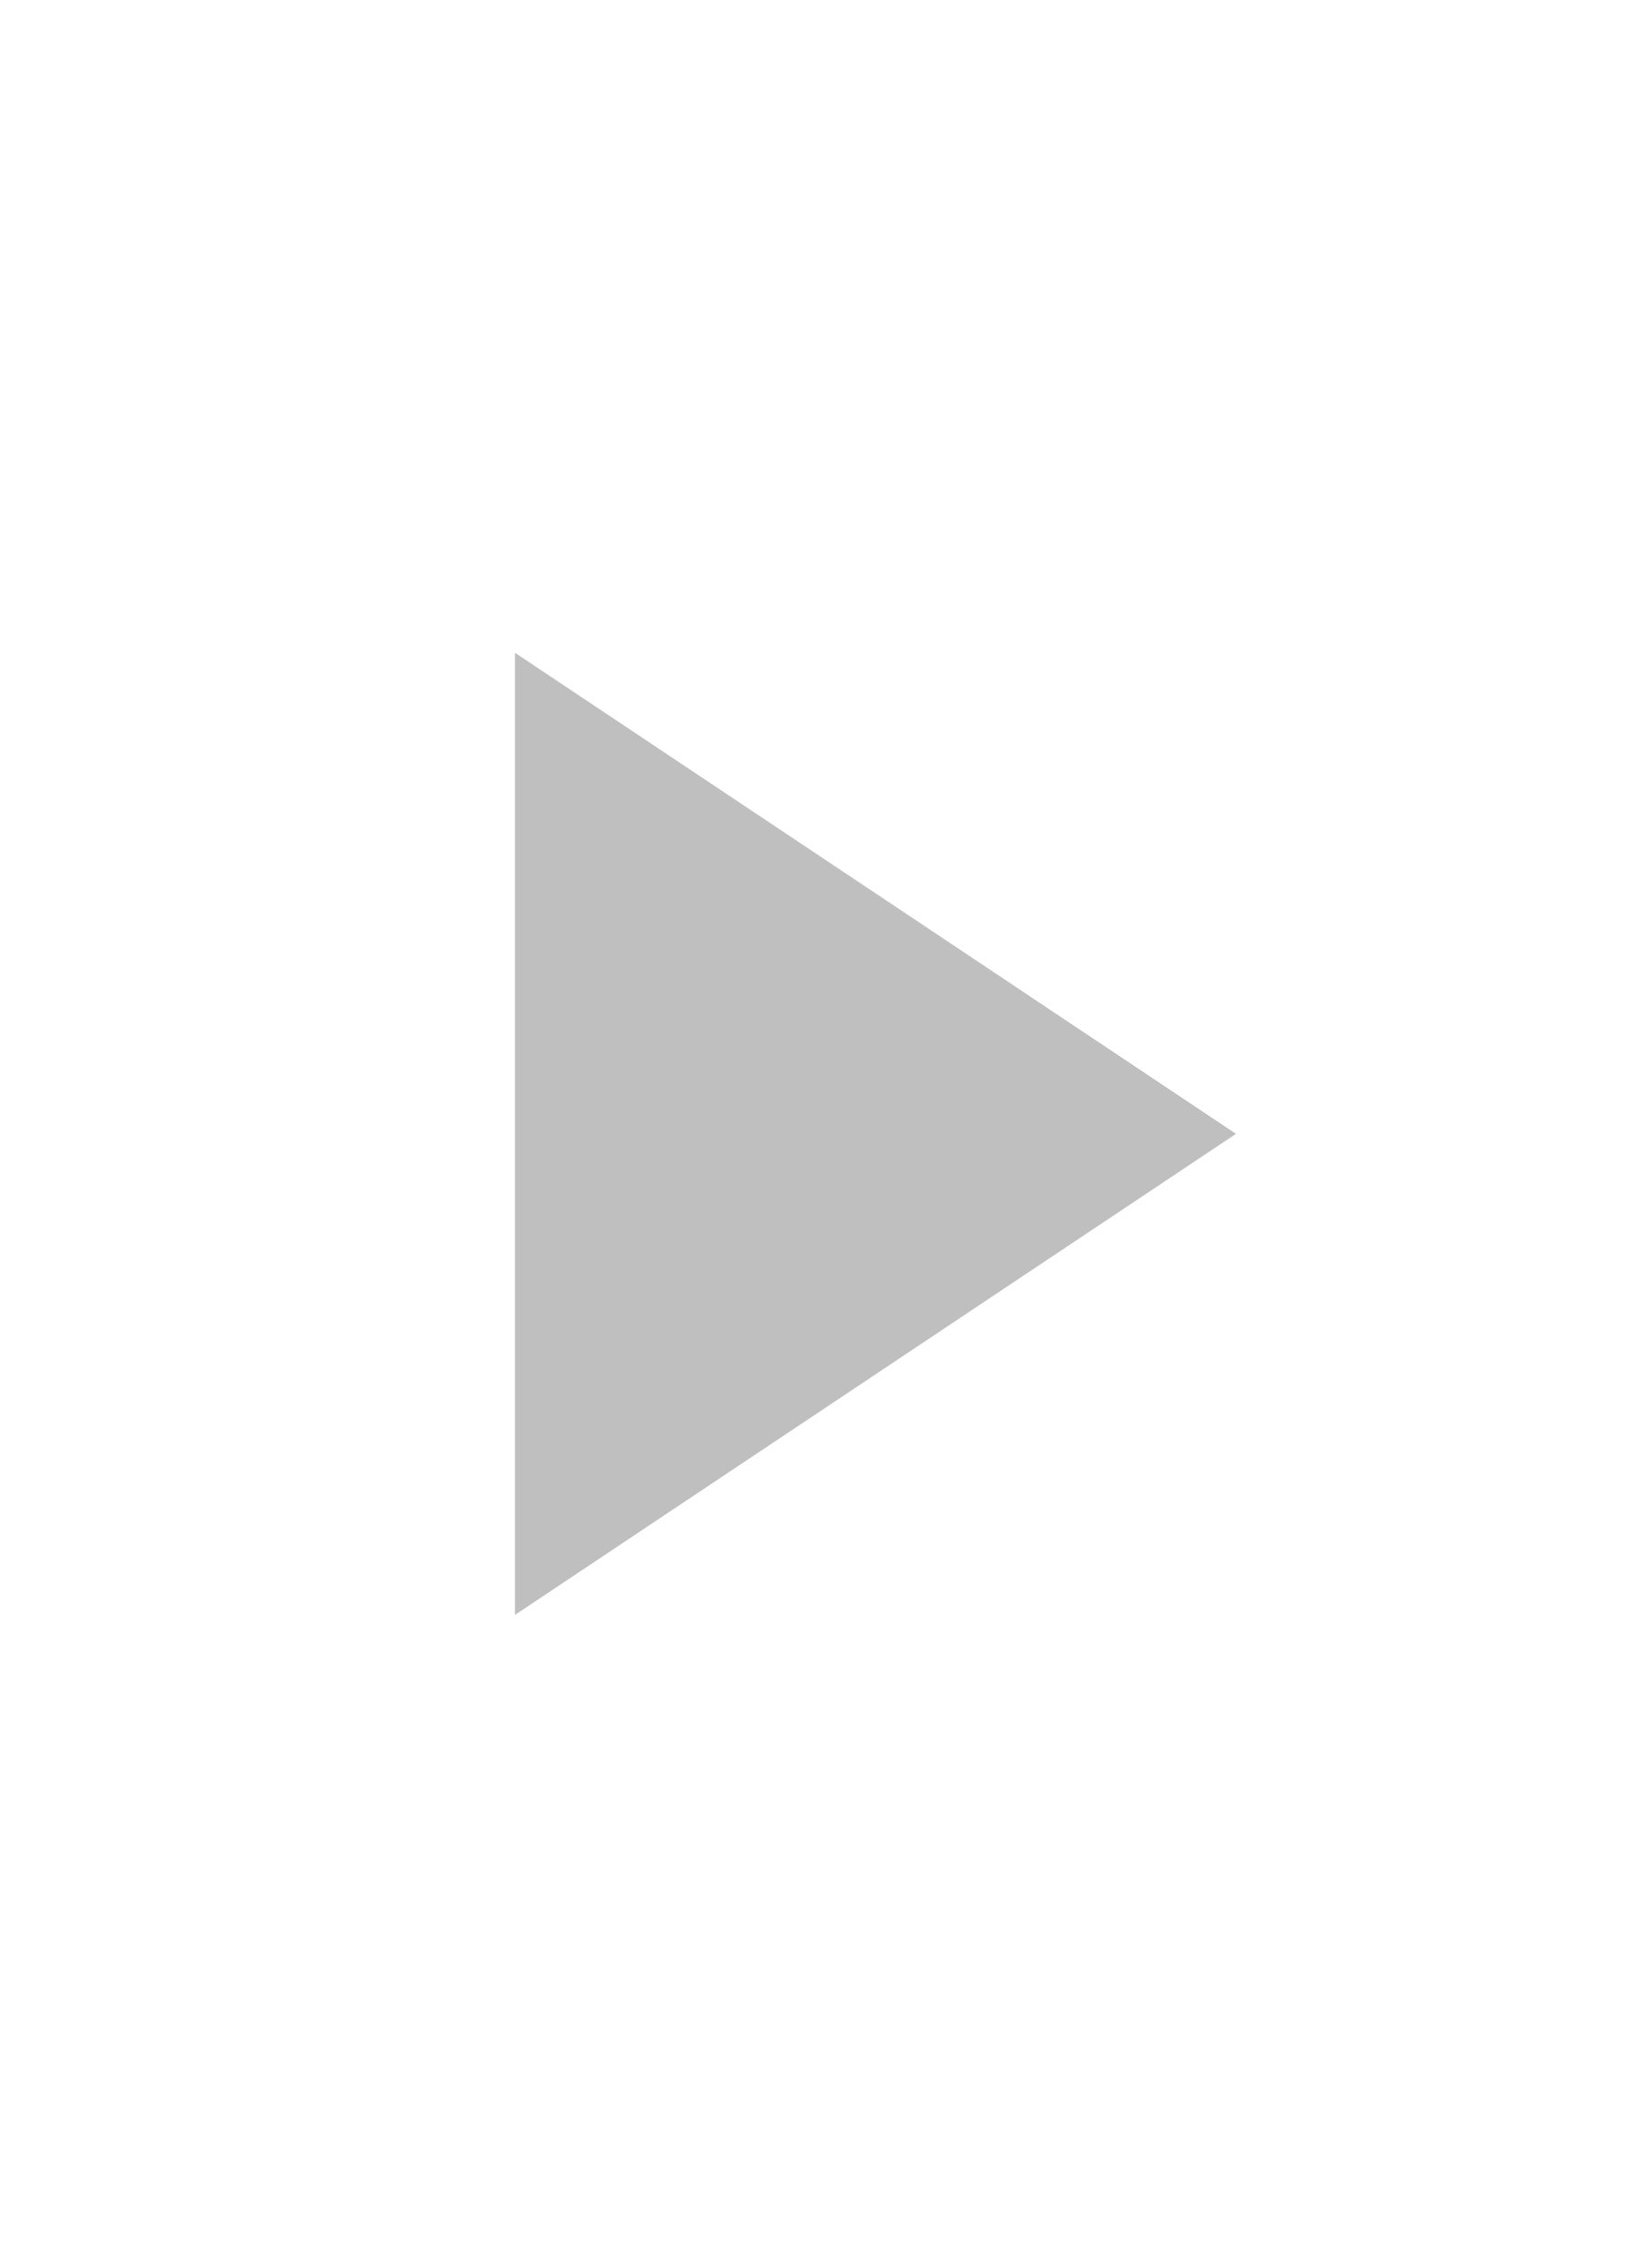 <?xml version="1.0" encoding="UTF-8" standalone="no"?>
<!-- Created with Inkscape (http://www.inkscape.org/) -->

<svg
   xmlns:dc="http://purl.org/dc/elements/1.1/"
   xmlns:cc="http://creativecommons.org/ns#"
   xmlns:rdf="http://www.w3.org/1999/02/22-rdf-syntax-ns#"
   xmlns:svg="http://www.w3.org/2000/svg"
   xmlns="http://www.w3.org/2000/svg"
   version="1.1"
   width="16"
   height="22"
   id="svg7815">
  <defs
     id="defs7817" />
  <g
     transform="matrix(-1,0,0,1,15,-1033.362)"
     id="layer1" />
  <path
     d="m 5,6.333 7,4.667 -7,4.667 0,-9.334"
     id="path3936-0-8-9-7-1"
     style="fill:#bfbfbf;fill-opacity:1;stroke:none;display:inline" />
</svg>
